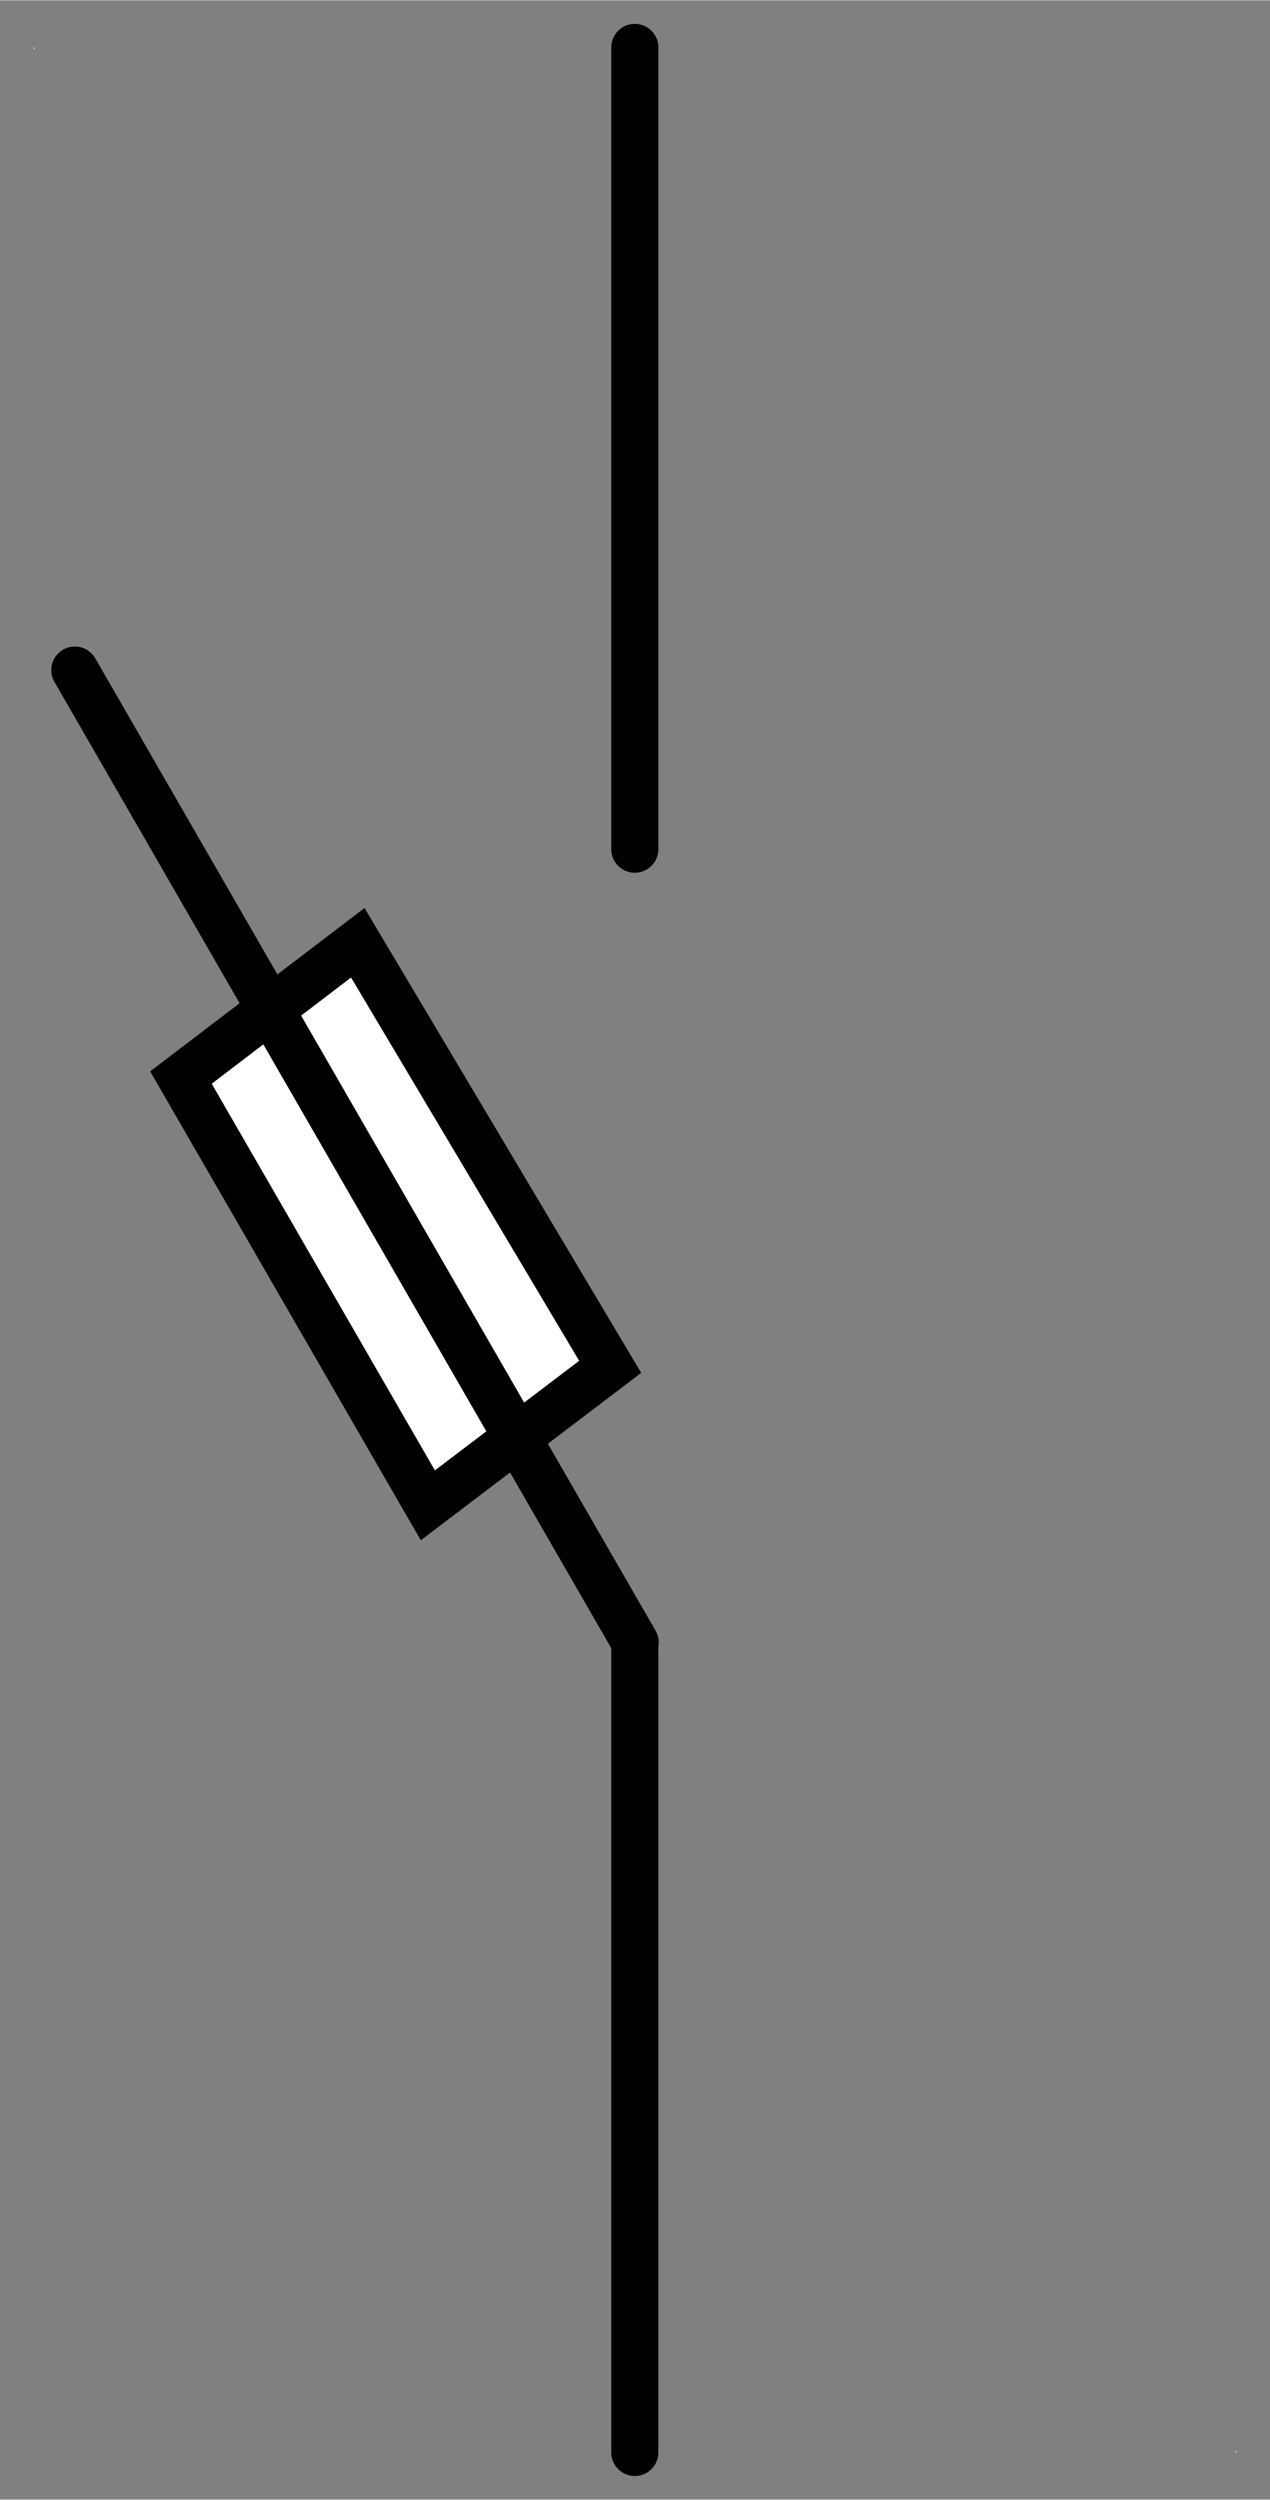 <?xml version="1.0" encoding="UTF-8" standalone="no"?>
<!DOCTYPE svg PUBLIC "-//W3C//DTD SVG 1.0//EN" "C:\SeeVisioDTD\svg10.dtd">
<!-- Généré par Microsoft Visio 11.0, SVG Export, v1.0 OL_EE0108.svg Page 1 -->
<svg xmlns="http://www.w3.org/2000/svg" xmlns:v="http://schemas.microsoft.com/visio/2003/SVGExtensions/" width="0.374in"
		height="0.736in" viewBox="0 0 26.952 53.026" xml:space="preserve" color-interpolation-filters="sRGB" class="st5">
	<rect x="0" y="0" width="26.952" height="53.026" fill="#808080" stroke="none"/>
	<v:documentProperties v:langID="1036" v:metric="true" v:viewMarkup="false"/>
	<style type="text/css">
	<![CDATA[
		.st1 {fill:#ffffff;stroke:none;stroke-linecap:round;stroke-linejoin:round;stroke-width:0.72}
		.st2 {fill:none}
		.st3 {stroke:#000000;stroke-linecap:round;stroke-linejoin:round;stroke-width:1}
		.st4 {fill:#ffffff;stroke:#000000;stroke-linecap:butt;stroke-width:1}
		.st5 {fill:none;fill-rule:evenodd;font-size:12;overflow:visible;stroke-linecap:square;stroke-miterlimit:3}
	]]>
	</style>
	<g v:mID="0" v:index="1" v:groupContext="foregroundPage">
		<title>Page 1</title>
		<v:pageProperties v:drawingScale="0.0393701" v:pageScale="0.0393701" v:drawingUnits="24" v:shadowOffsetX="8.50394"
				v:shadowOffsetY="-8.50394"/>
		<v:layer v:name="EQ" v:index="0"/>
		<g id="group1-1" transform="translate(0.72,-1.002)" v:mID="1" v:groupContext="group">
			<title>Feuille.1</title>
			<g id="shape2-2" v:mID="2" v:groupContext="shape" transform="translate(0,-50.992)">
				<title>Feuille.2</title>
				<rect x="0" y="52.994" width="0.016" height="0.032" class="st1"/>
			</g>
			<g id="shape3-4" v:mID="3" v:groupContext="shape" transform="translate(25.496,7.10543E-015)">
				<title>Feuille.3</title>
				<rect x="0" y="52.994" width="0.016" height="0.032" class="st1"/>
			</g>
		</g>
		<g id="shape4-6" v:mID="4" v:groupContext="shape" transform="translate(66.502,1) rotate(90)">
			<title>Feuille.4</title>
			<path d="M0 53.03 L17.01 53.03 L0 53.03 Z" class="st2"/>
			<path d="M0 53.03 L17.01 53.03" class="st3"/>
		</g>
		<g id="shape5-9" v:mID="5" v:groupContext="shape" transform="translate(66.502,35.016) rotate(90)">
			<title>Feuille.5</title>
			<path d="M0 53.03 L17.01 53.03 L0 53.03 Z" class="st2"/>
			<path d="M0 53.03 L17.01 53.03" class="st3"/>
		</g>
		<g id="group6-12" transform="translate(-17.435,-13.994) rotate(-30)" v:mID="6" v:groupContext="group" v:layerMember="0">
			<title>Feuille.1470</title>
			<g id="shape7-13" v:mID="7" v:groupContext="shape" v:layerMember="0">
				<title>Feuille.42</title>
				<path d="M0 53.03 L4.82 52.42 L4.68 41.95 L0 42.55 L0 53.03 Z" class="st4"/>
			</g>
		</g>
		<g id="shape8-15" v:mID="8" v:groupContext="shape" transform="translate(-33.952,58.556) rotate(-116.565)">
			<title>Feuille.8</title>
			<path d="M0 53.03 L23.77 51.62 L0 53.03 Z" class="st2"/>
			<path d="M0 53.03 L23.77 51.62" class="st3"/>
		</g>
	</g>
</svg>
